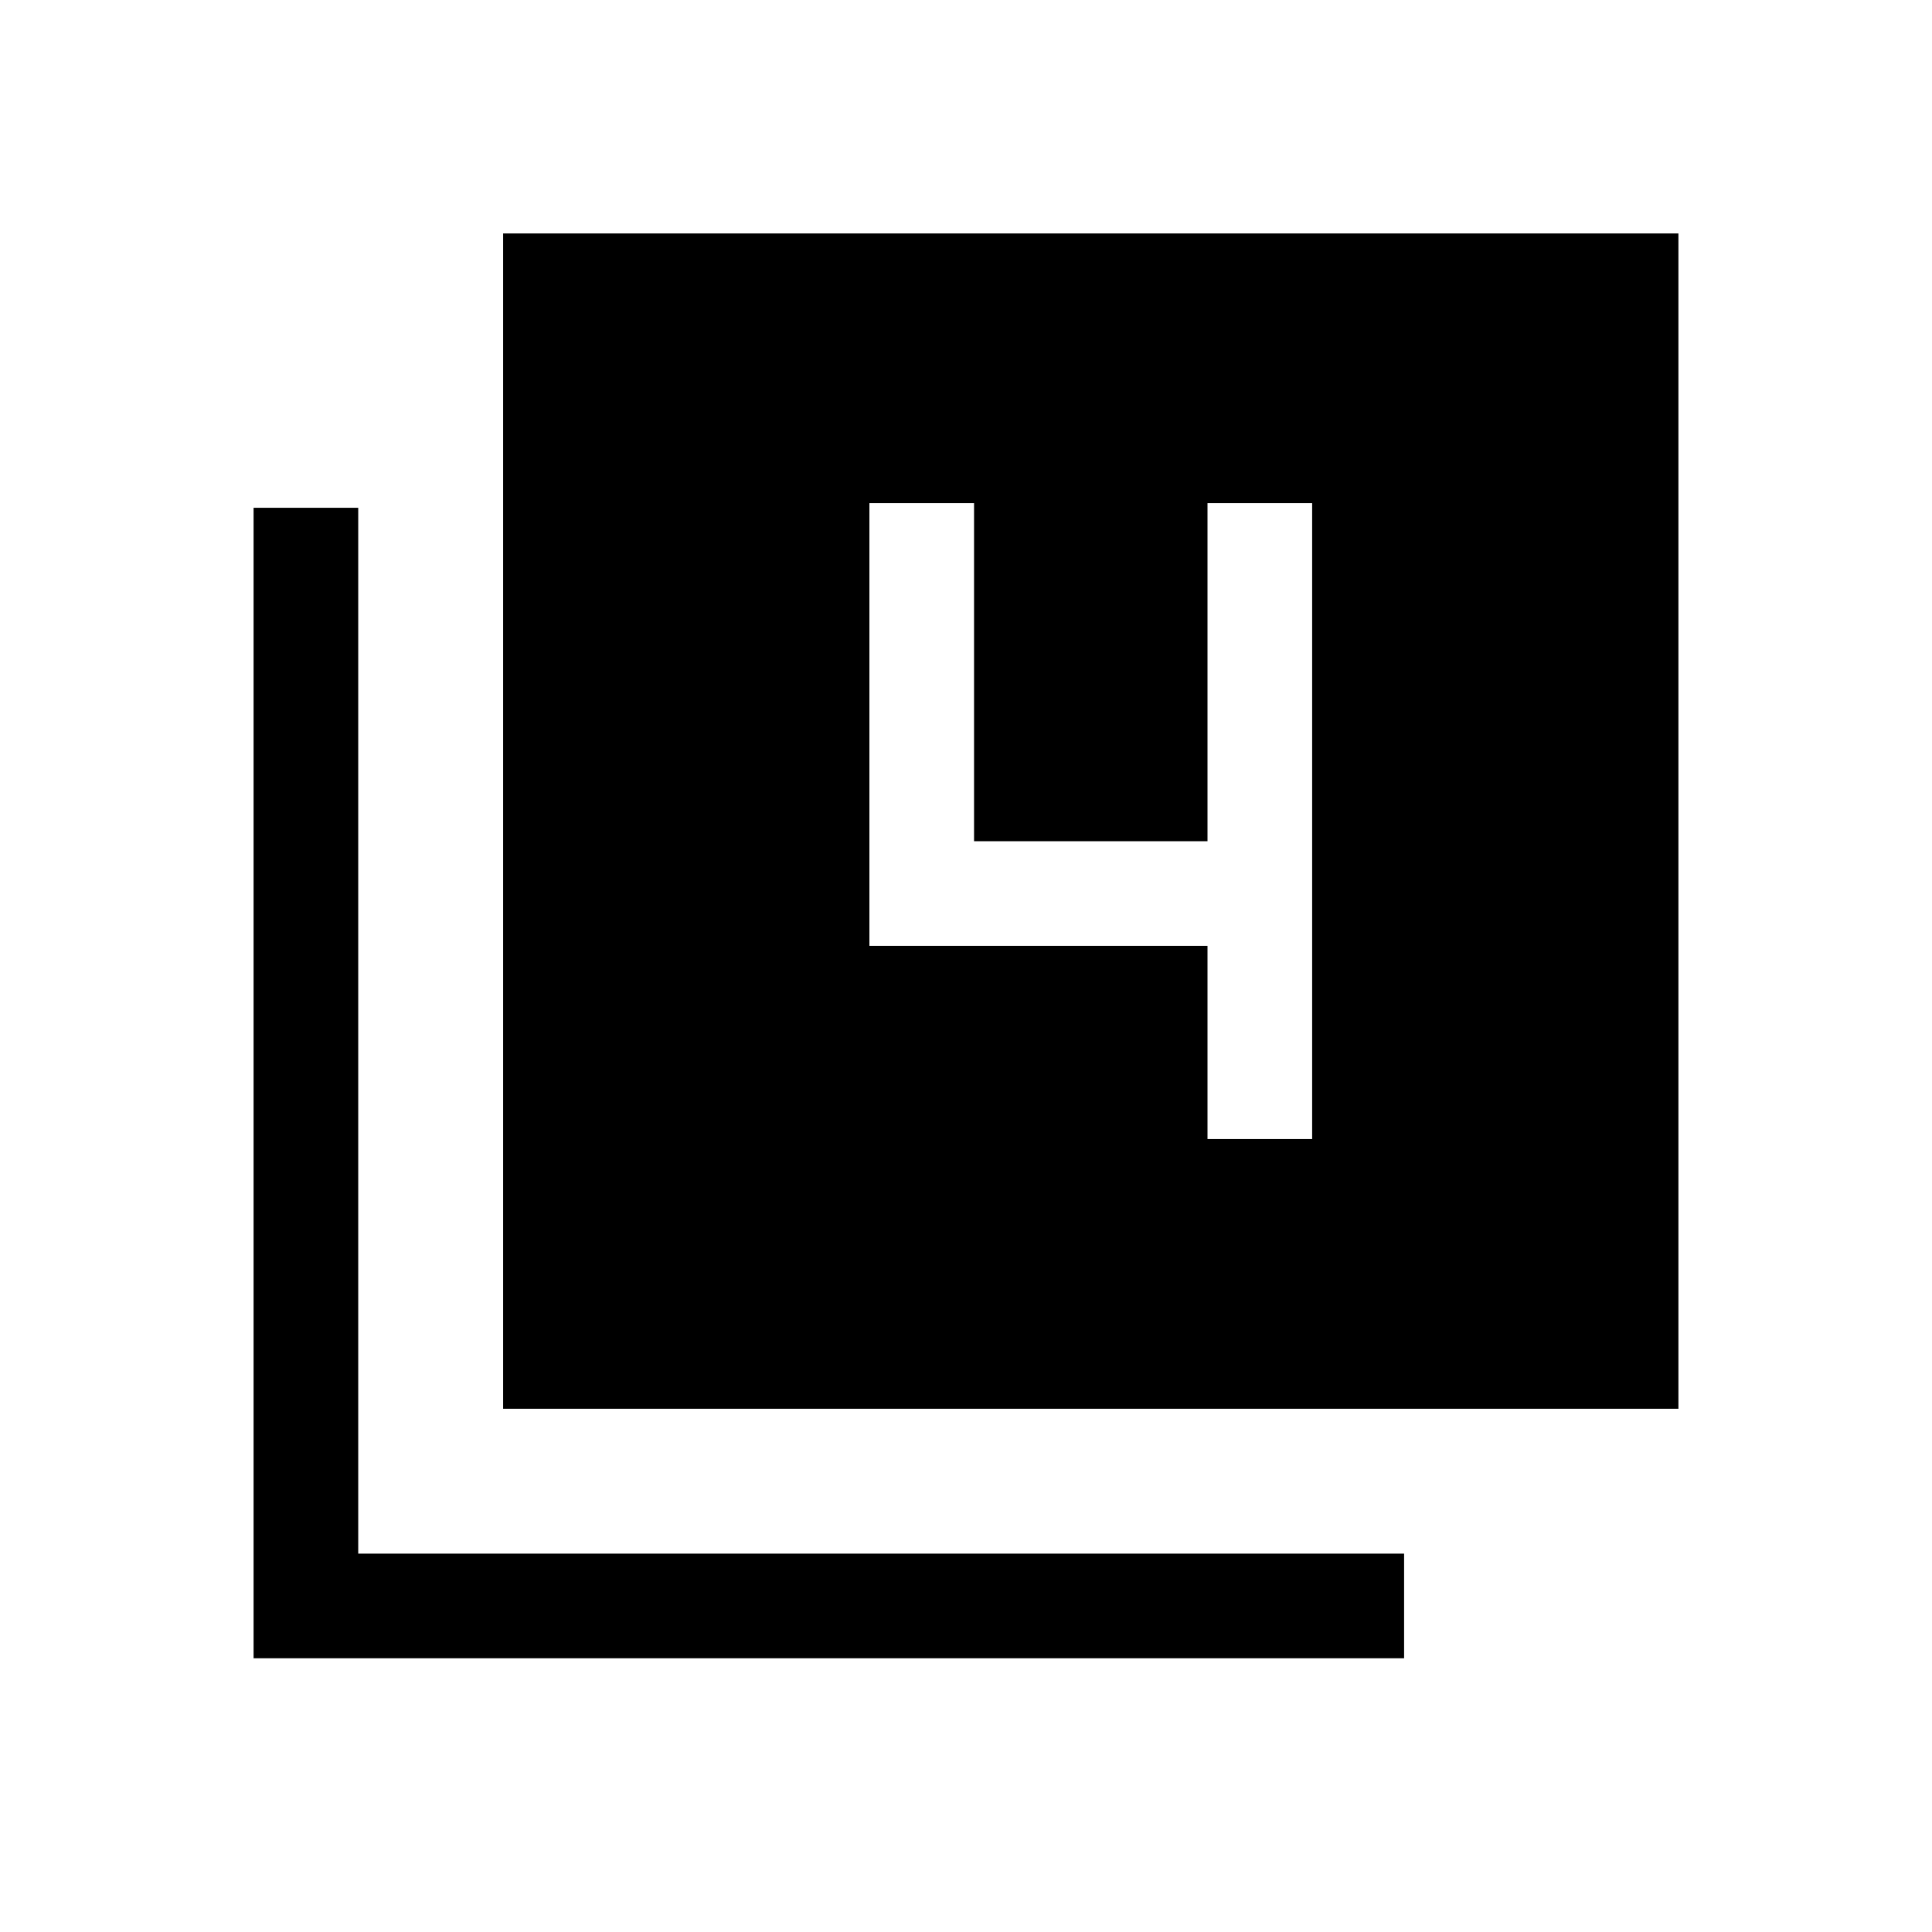 <svg xmlns="http://www.w3.org/2000/svg" height="20" viewBox="0 -960 960 960" width="20"><path d="M250.001-260.001v-583.998h583.997v583.998H250.001ZM126.002-136.003v-571.688h51.999v519.69h519.69v51.998H126.002ZM600-394.001h51.999v-315.998H600v168H483.999v-168H432v219.998h168v96Z"/></svg>